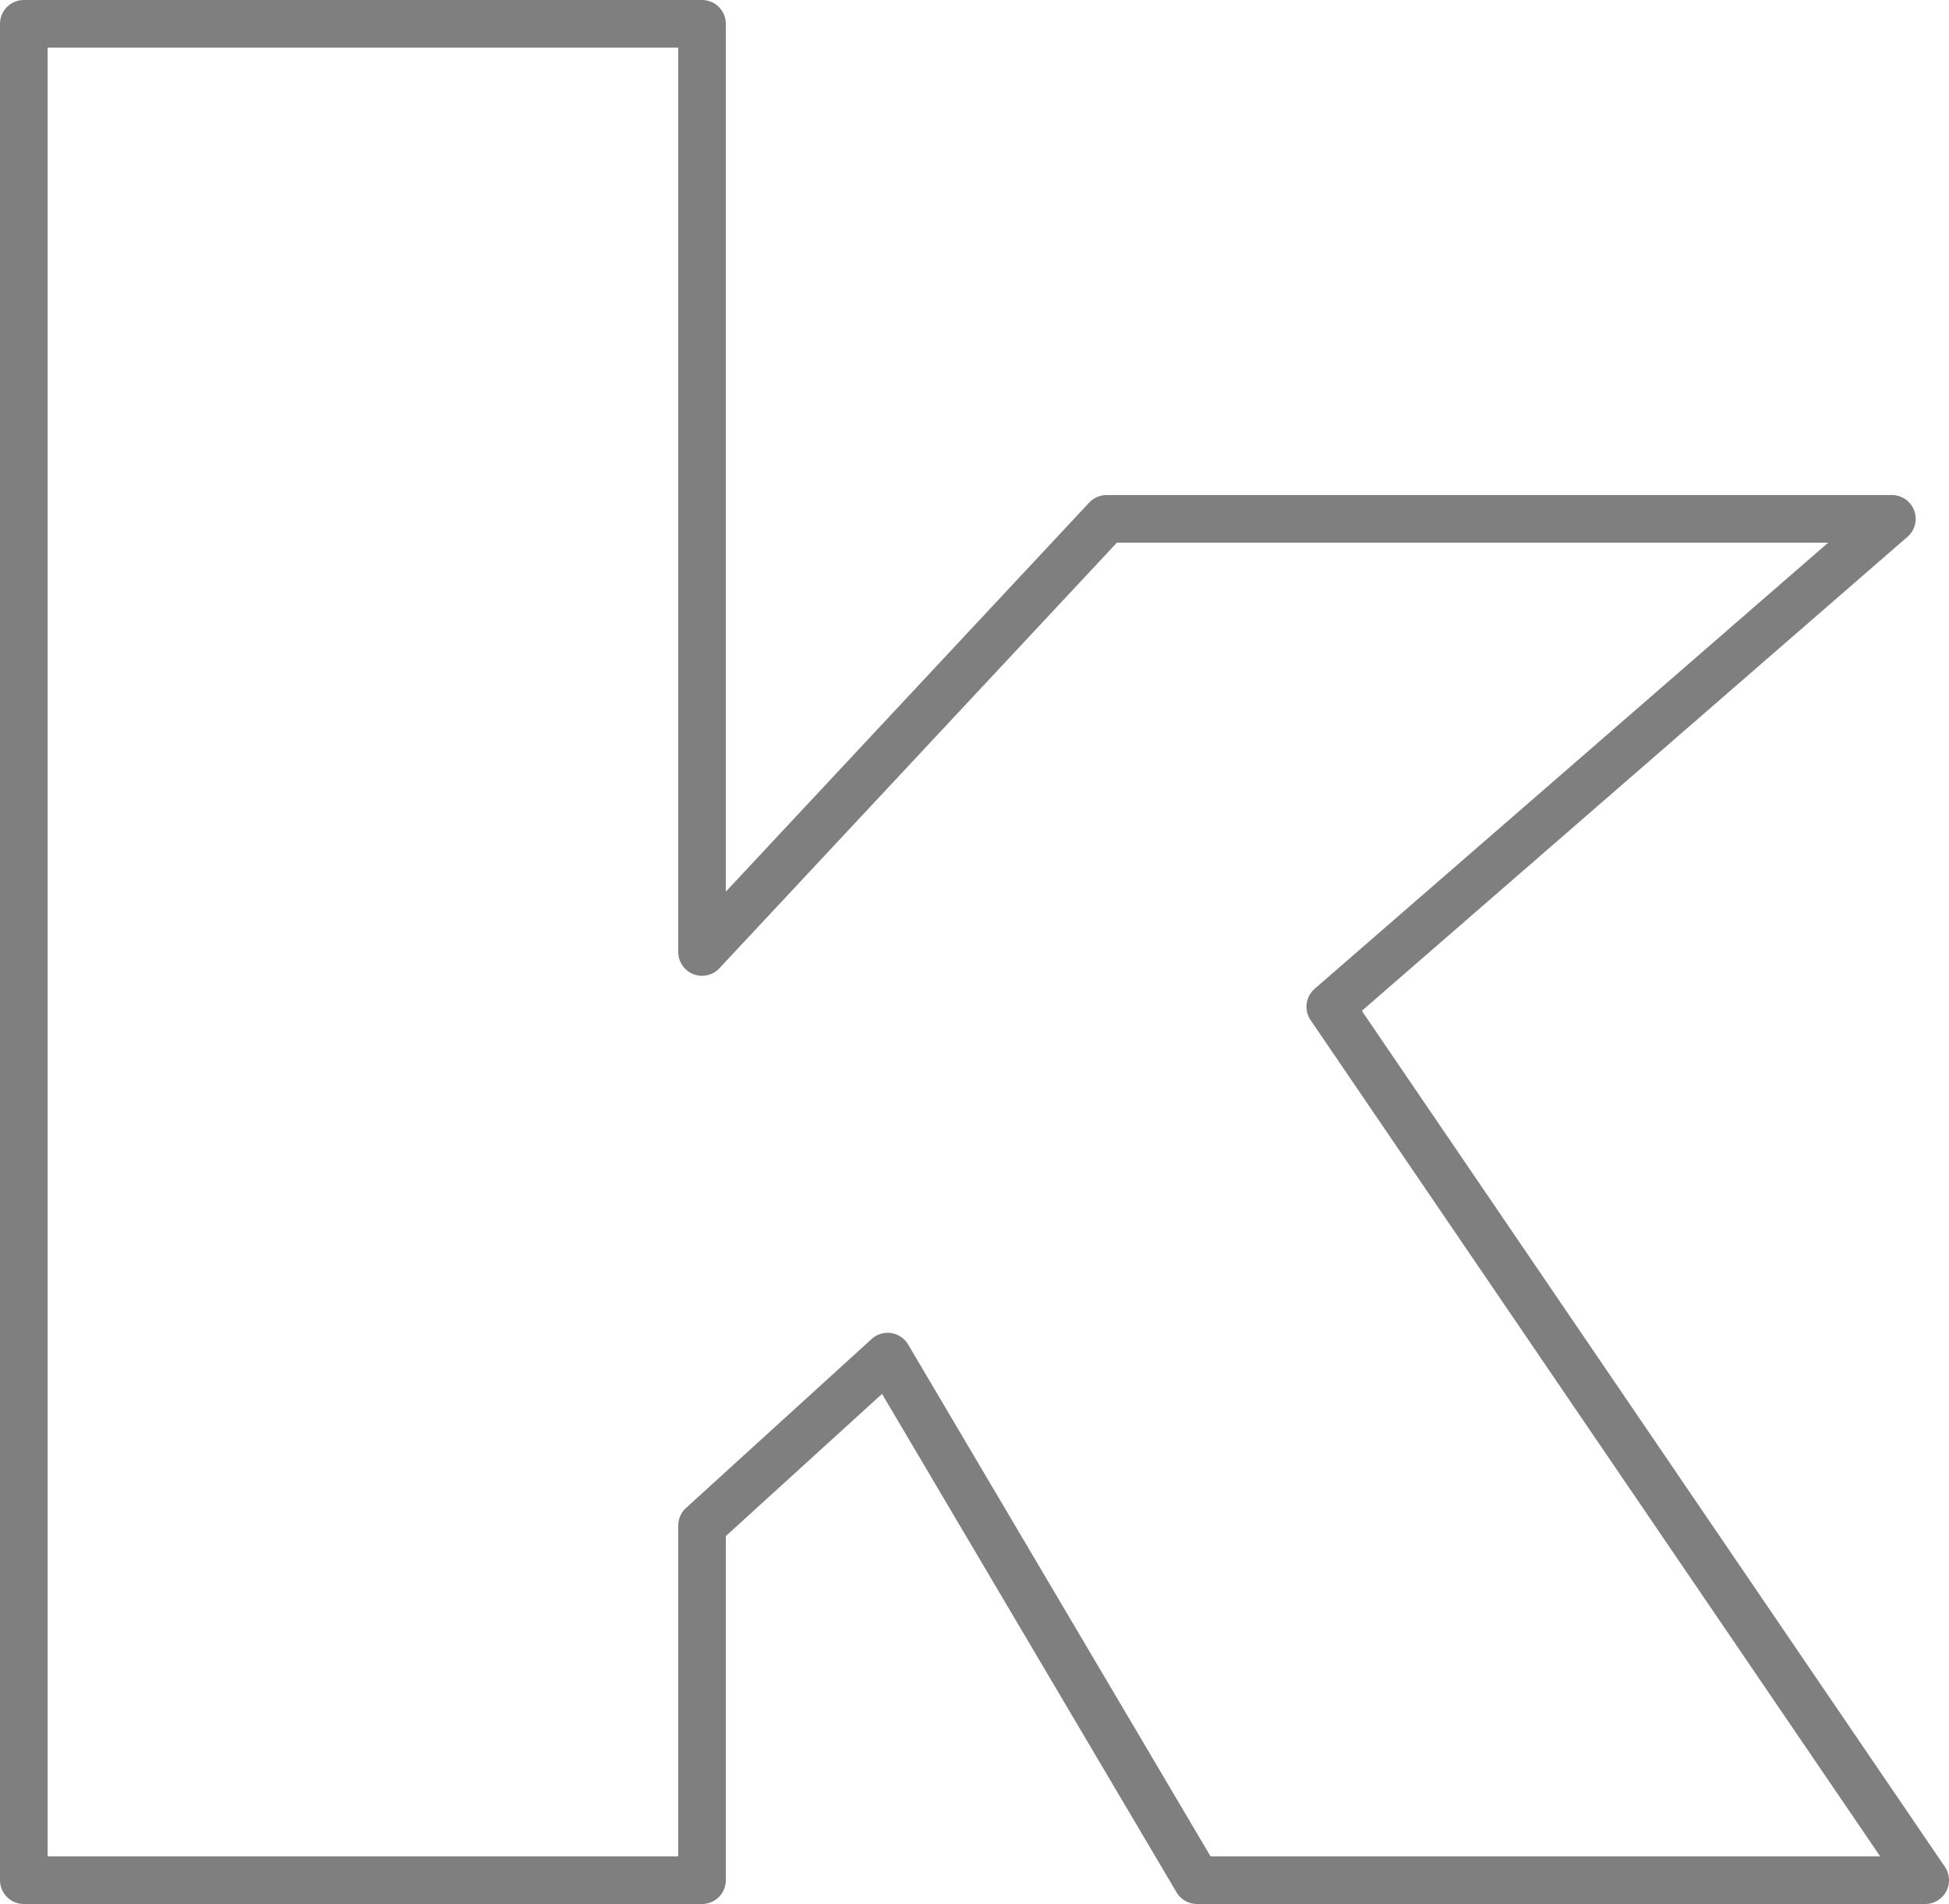 <?xml version="1.0" encoding="UTF-8" standalone="no"?>
<svg xmlns:xlink="http://www.w3.org/1999/xlink" height="40.0px" width="40.95px" xmlns="http://www.w3.org/2000/svg">
  <g transform="matrix(1.0, 0.0, 0.0, 1.0, -381.3, -202.35)">
    <path d="M421.05 213.25 L409.25 223.5 421.75 241.85 406.45 241.85 399.95 230.85 396.05 234.4 396.05 241.85 381.8 241.85 381.8 202.85 396.05 202.85 396.05 222.35 404.55 213.25 421.05 213.25 Z" fill="none" stroke="#000000" stroke-linecap="round" stroke-linejoin="round" stroke-opacity="0.502" stroke-width="1.0"/>
  </g>
</svg>
